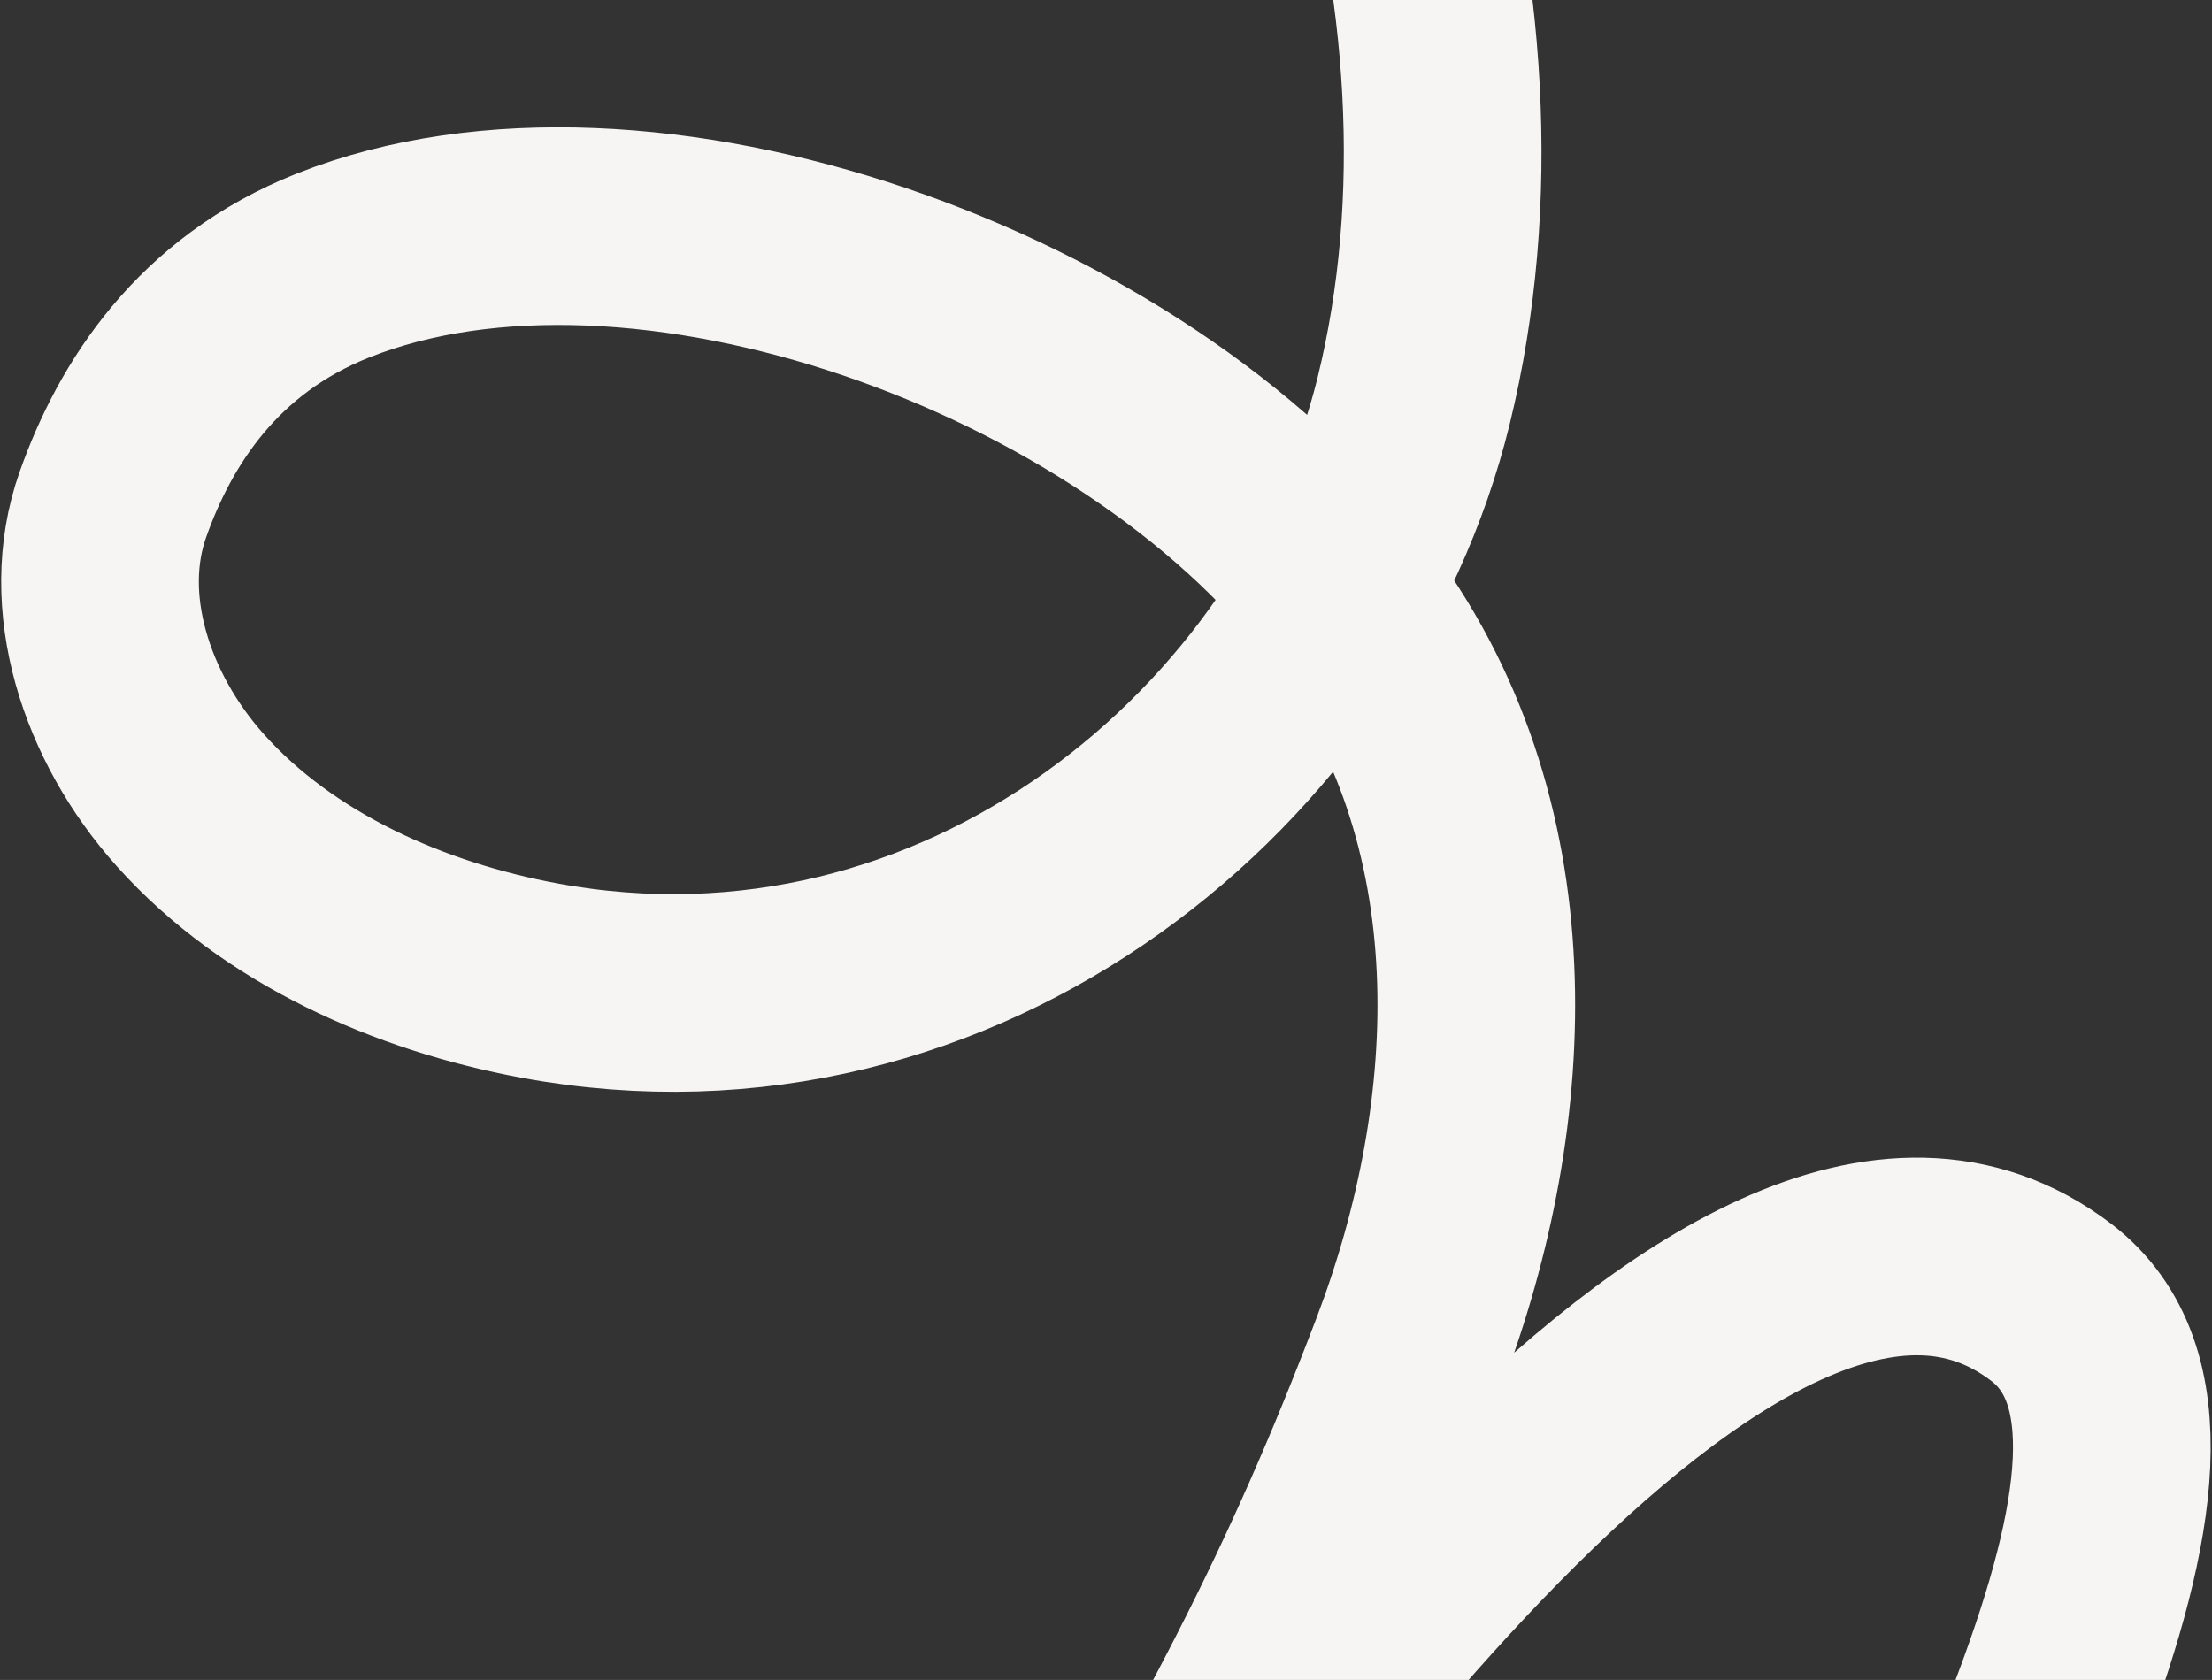 <svg width="470" height="357" viewBox="0 0 470 357" fill="none" xmlns="http://www.w3.org/2000/svg">
<rect x="0" y="0" width="470" height="357" fill="#333333" stroke="none"/>
<path d="M226.478 -172.314C287.225 -101.268 321.235 0.04 300.377 85.135C281.878 160.61 204.309 224.981 114.65 208.385C87.042 203.275 59.18 190.982 40.467 170.084C24.586 152.35 16.701 127.832 23.979 107.235C30.786 87.969 44.047 67.01 70.792 56.406C136.194 30.474 240.391 67.945 286.018 127.297C322.071 174.196 318.816 236.398 299.374 287.497C279.933 338.594 261.836 372.603 225.331 433.852C255.967 394.909 367.726 225.067 435.746 276.683C475.541 306.881 414.041 405.785 382.081 486.404" stroke="#F6F5F4" stroke-width="42" stroke-linecap="round" stroke-linejoin="round"/>
</svg>
